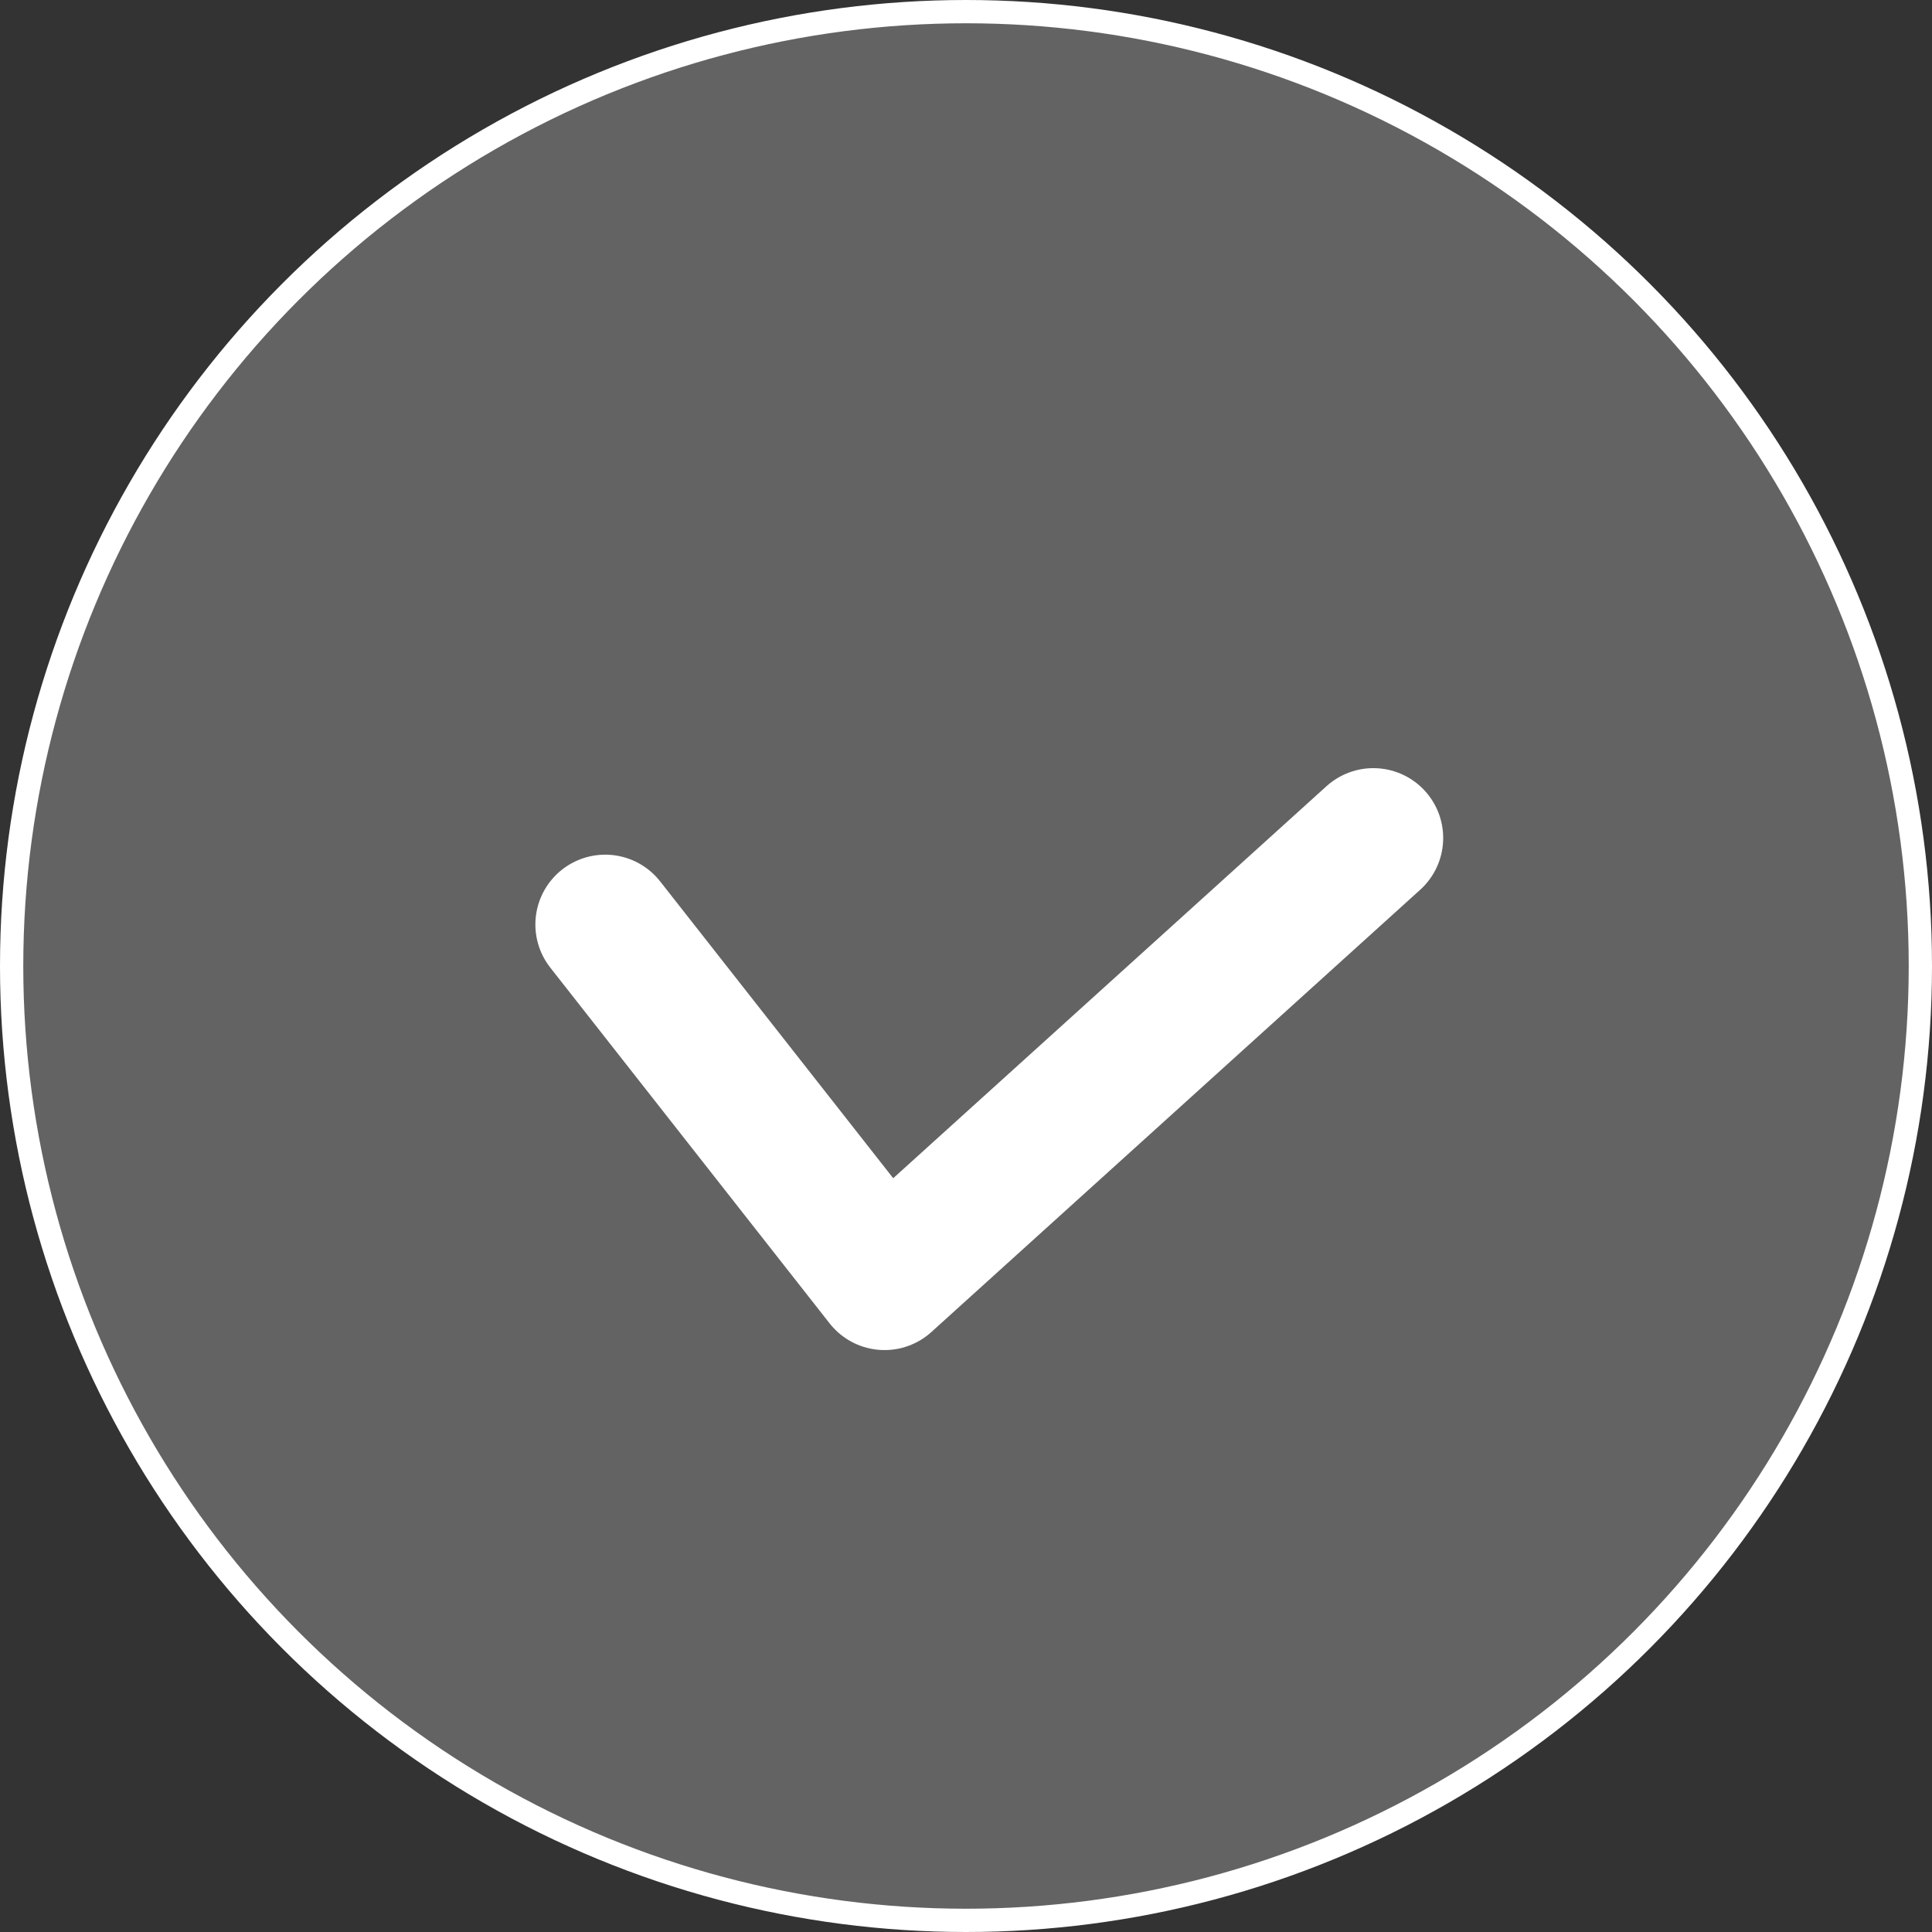 <svg width="83" height="83" viewBox="0 0 83 83" fill="none" xmlns="http://www.w3.org/2000/svg">
<rect x="0" y="0" width="83" height="83" fill="#333333" stroke="none"/>
<circle cx="41.5" cy="41.5" r="41" fill="#636363" stroke="white"/>
<path d="M26 39.717L38 55L59 36" stroke="white" stroke-width="6" stroke-linecap="round" stroke-linejoin="round"/>
</svg>
